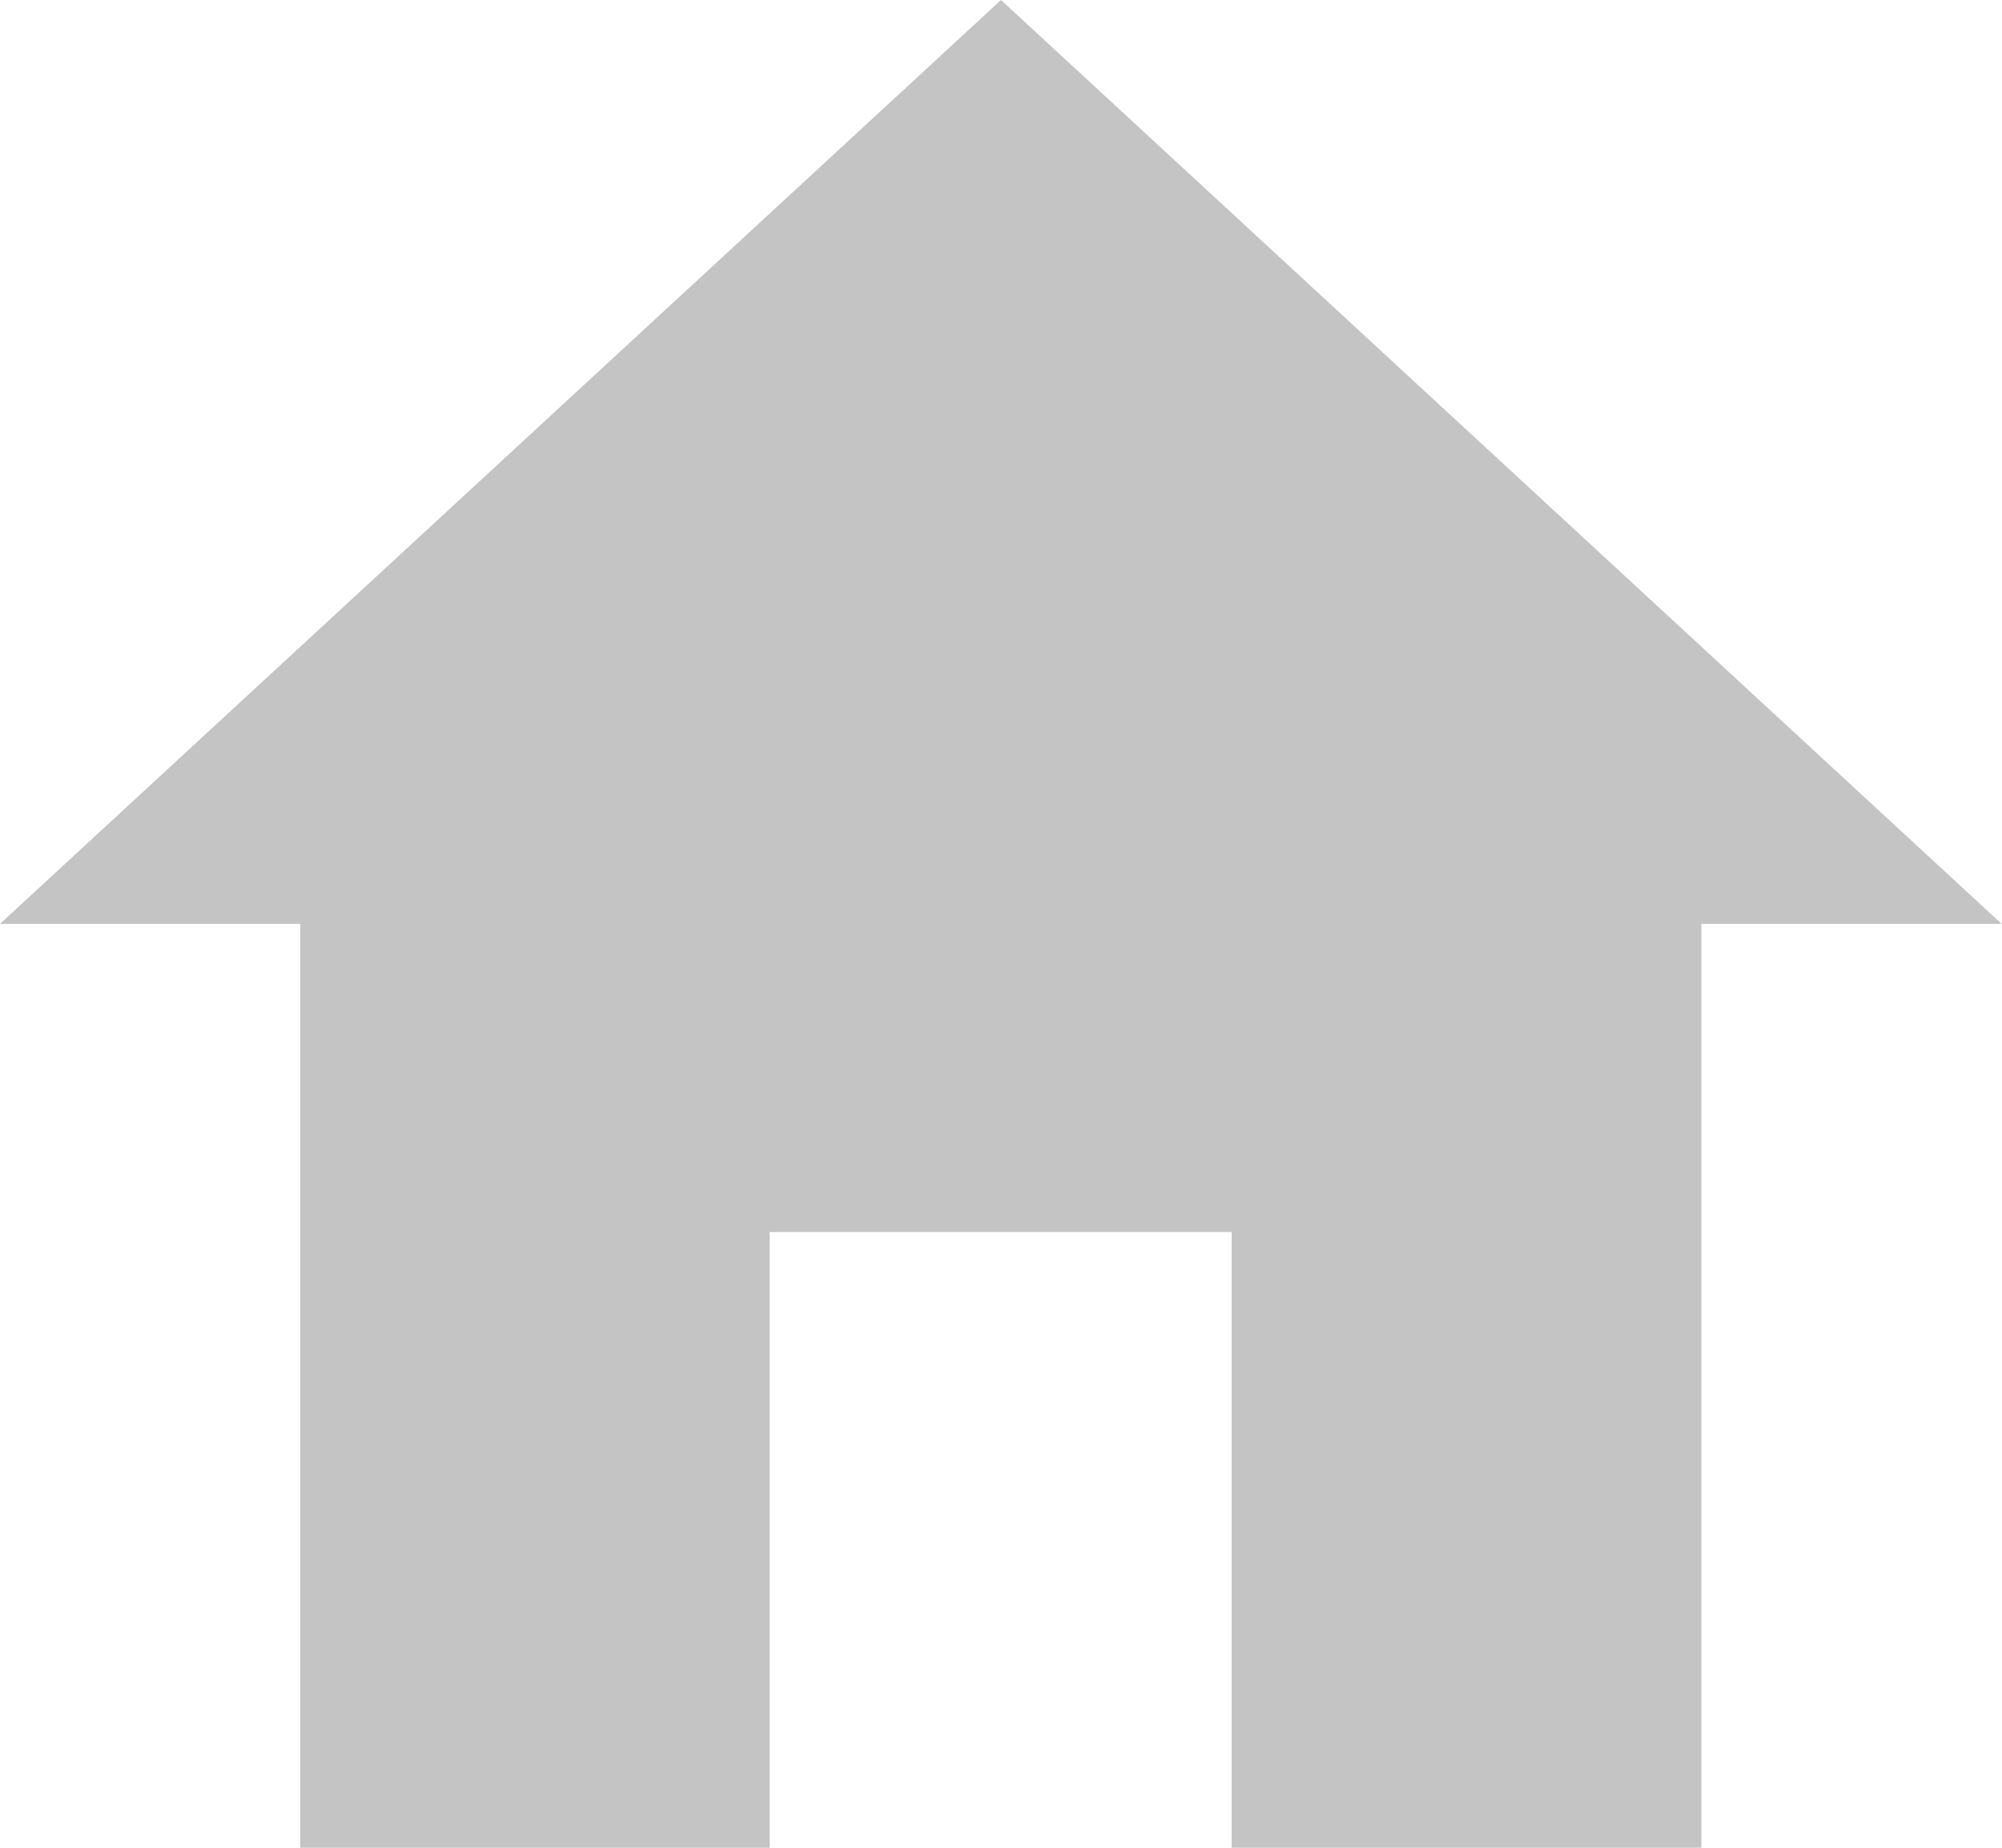 <svg xmlns="http://www.w3.org/2000/svg" width="27.636" height="25.51" viewBox="0 0 27.636 25.51">
  <path id="Icon_ionic-md-home" data-name="Icon ionic-md-home" d="M14,30.01v-8.5h6.377v8.5h6.484V17.255h4.145L17.193,4.5,3.375,17.255H7.52V30.01Z" transform="translate(-3.375 -4.5)" fill="#8b8b8b" opacity="0.5"/>
</svg>
